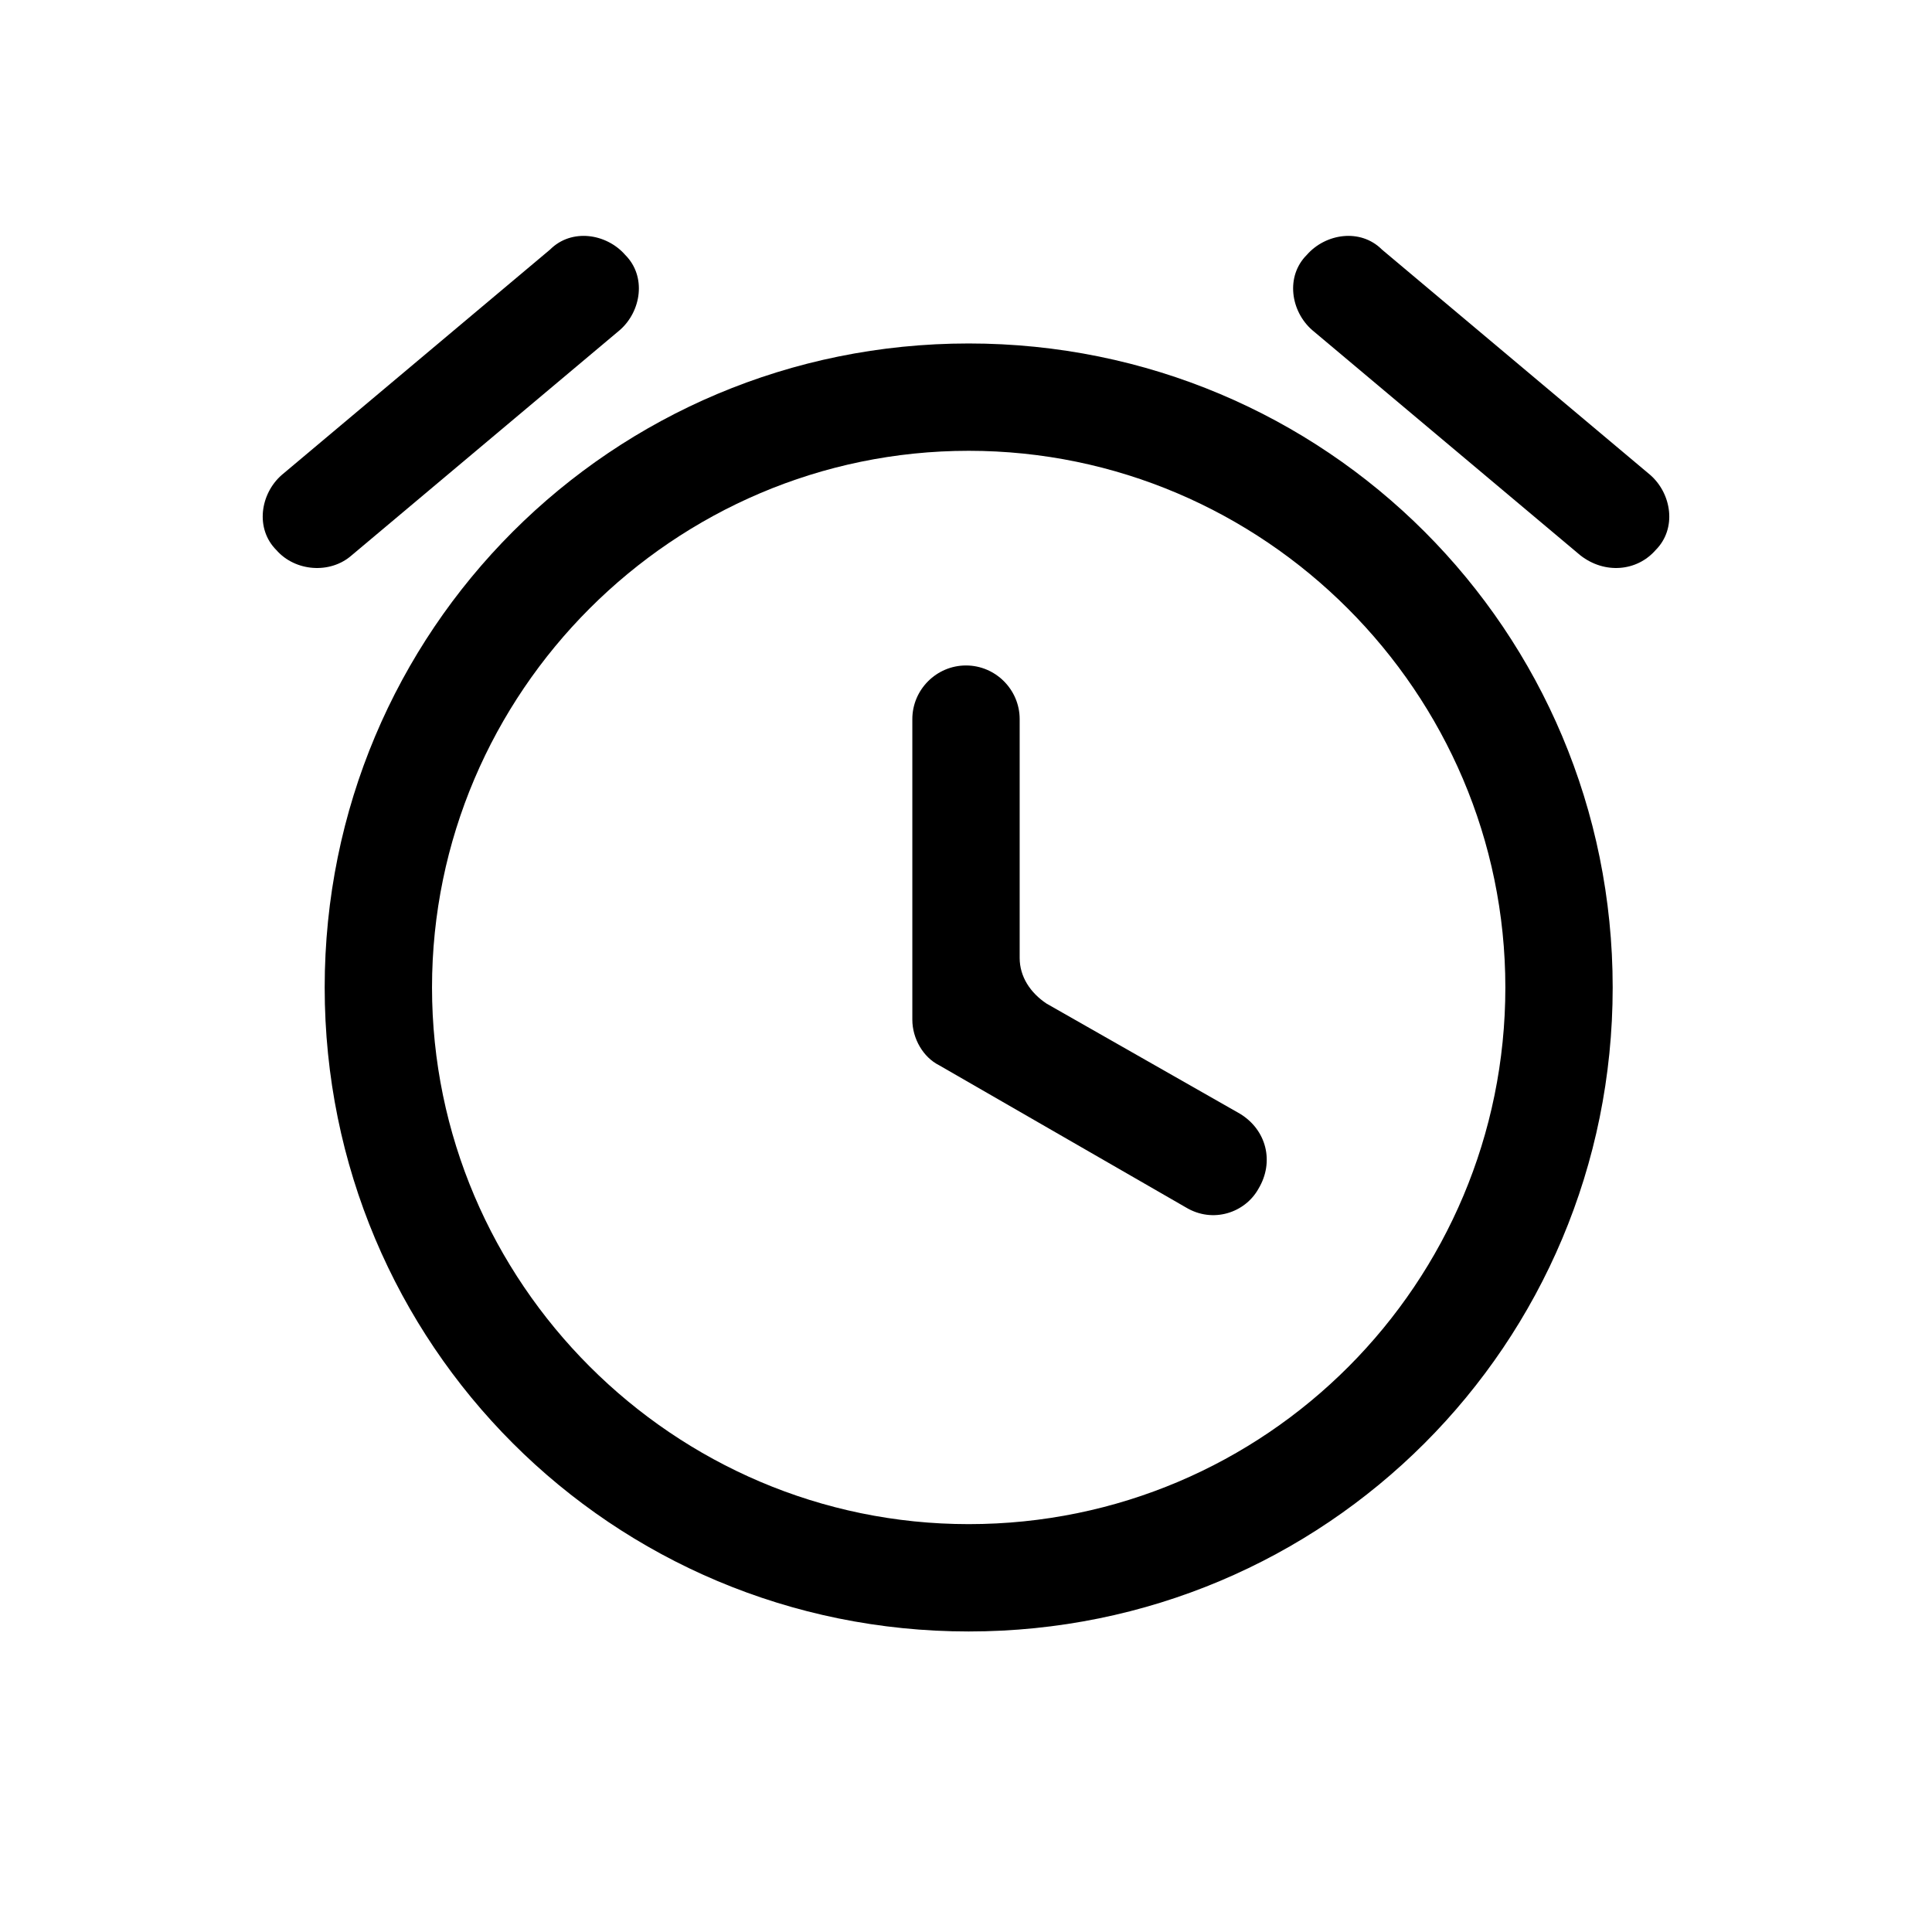 <?xml version="1.0" encoding="utf-8"?>
<!-- Generator: Adobe Illustrator 24.0.0, SVG Export Plug-In . SVG Version: 6.00 Build 0)  -->
<svg version="1.1" id="Layer_1" xmlns="http://www.w3.org/2000/svg" xmlns:xlink="http://www.w3.org/1999/xlink" x="0px" y="0px"
	 viewBox="0 0 72 72" style="enable-background:new 0 0 72 72;" xml:space="preserve">
<style type="text/css">
	.st0{fill:none;}
</style>
<rect class="st0" width="72" height="72"/>
<path d="M36.1,12.8c-13.3,0-24,10.7-24,24s10.7,24,24,24s24-10.7,24-24S49.4,12.8,36.1,12.8z M36.1,56.8c-11,0-20-9-20-20
	s9-20,20-20s20,9,20,20S47.2,56.8,36.1,56.8z"/>
<path d="M58.9,20.7l-10-8.4c-0.8-0.7-1-2-0.2-2.8l0,0c0.7-0.8,2-1,2.8-0.2l10,8.4c0.8,0.7,1,2,0.2,2.8l0,0
	C61,21.3,59.8,21.4,58.9,20.7z"/>
<path d="M13.1,20.7l10-8.4c0.8-0.7,1-2,0.2-2.8l0,0c-0.7-0.8-2-1-2.8-0.2l-10,8.4c-0.8,0.7-1,2-0.2,2.8l0,0
	C11,21.3,12.3,21.4,13.1,20.7z"/>
<path d="M46.2,41.5L39,37.4c-0.6-0.4-1-1-1-1.7v-8.9c0-1.1-0.9-2-2-2h0c-1.1,0-2,0.9-2,2v11.2c0,0.7,0.4,1.4,1,1.7l9.2,5.3
	c1,0.6,2.2,0.2,2.7-0.7l0,0C47.5,43.3,47.2,42.1,46.2,41.5z"/>
</svg>
